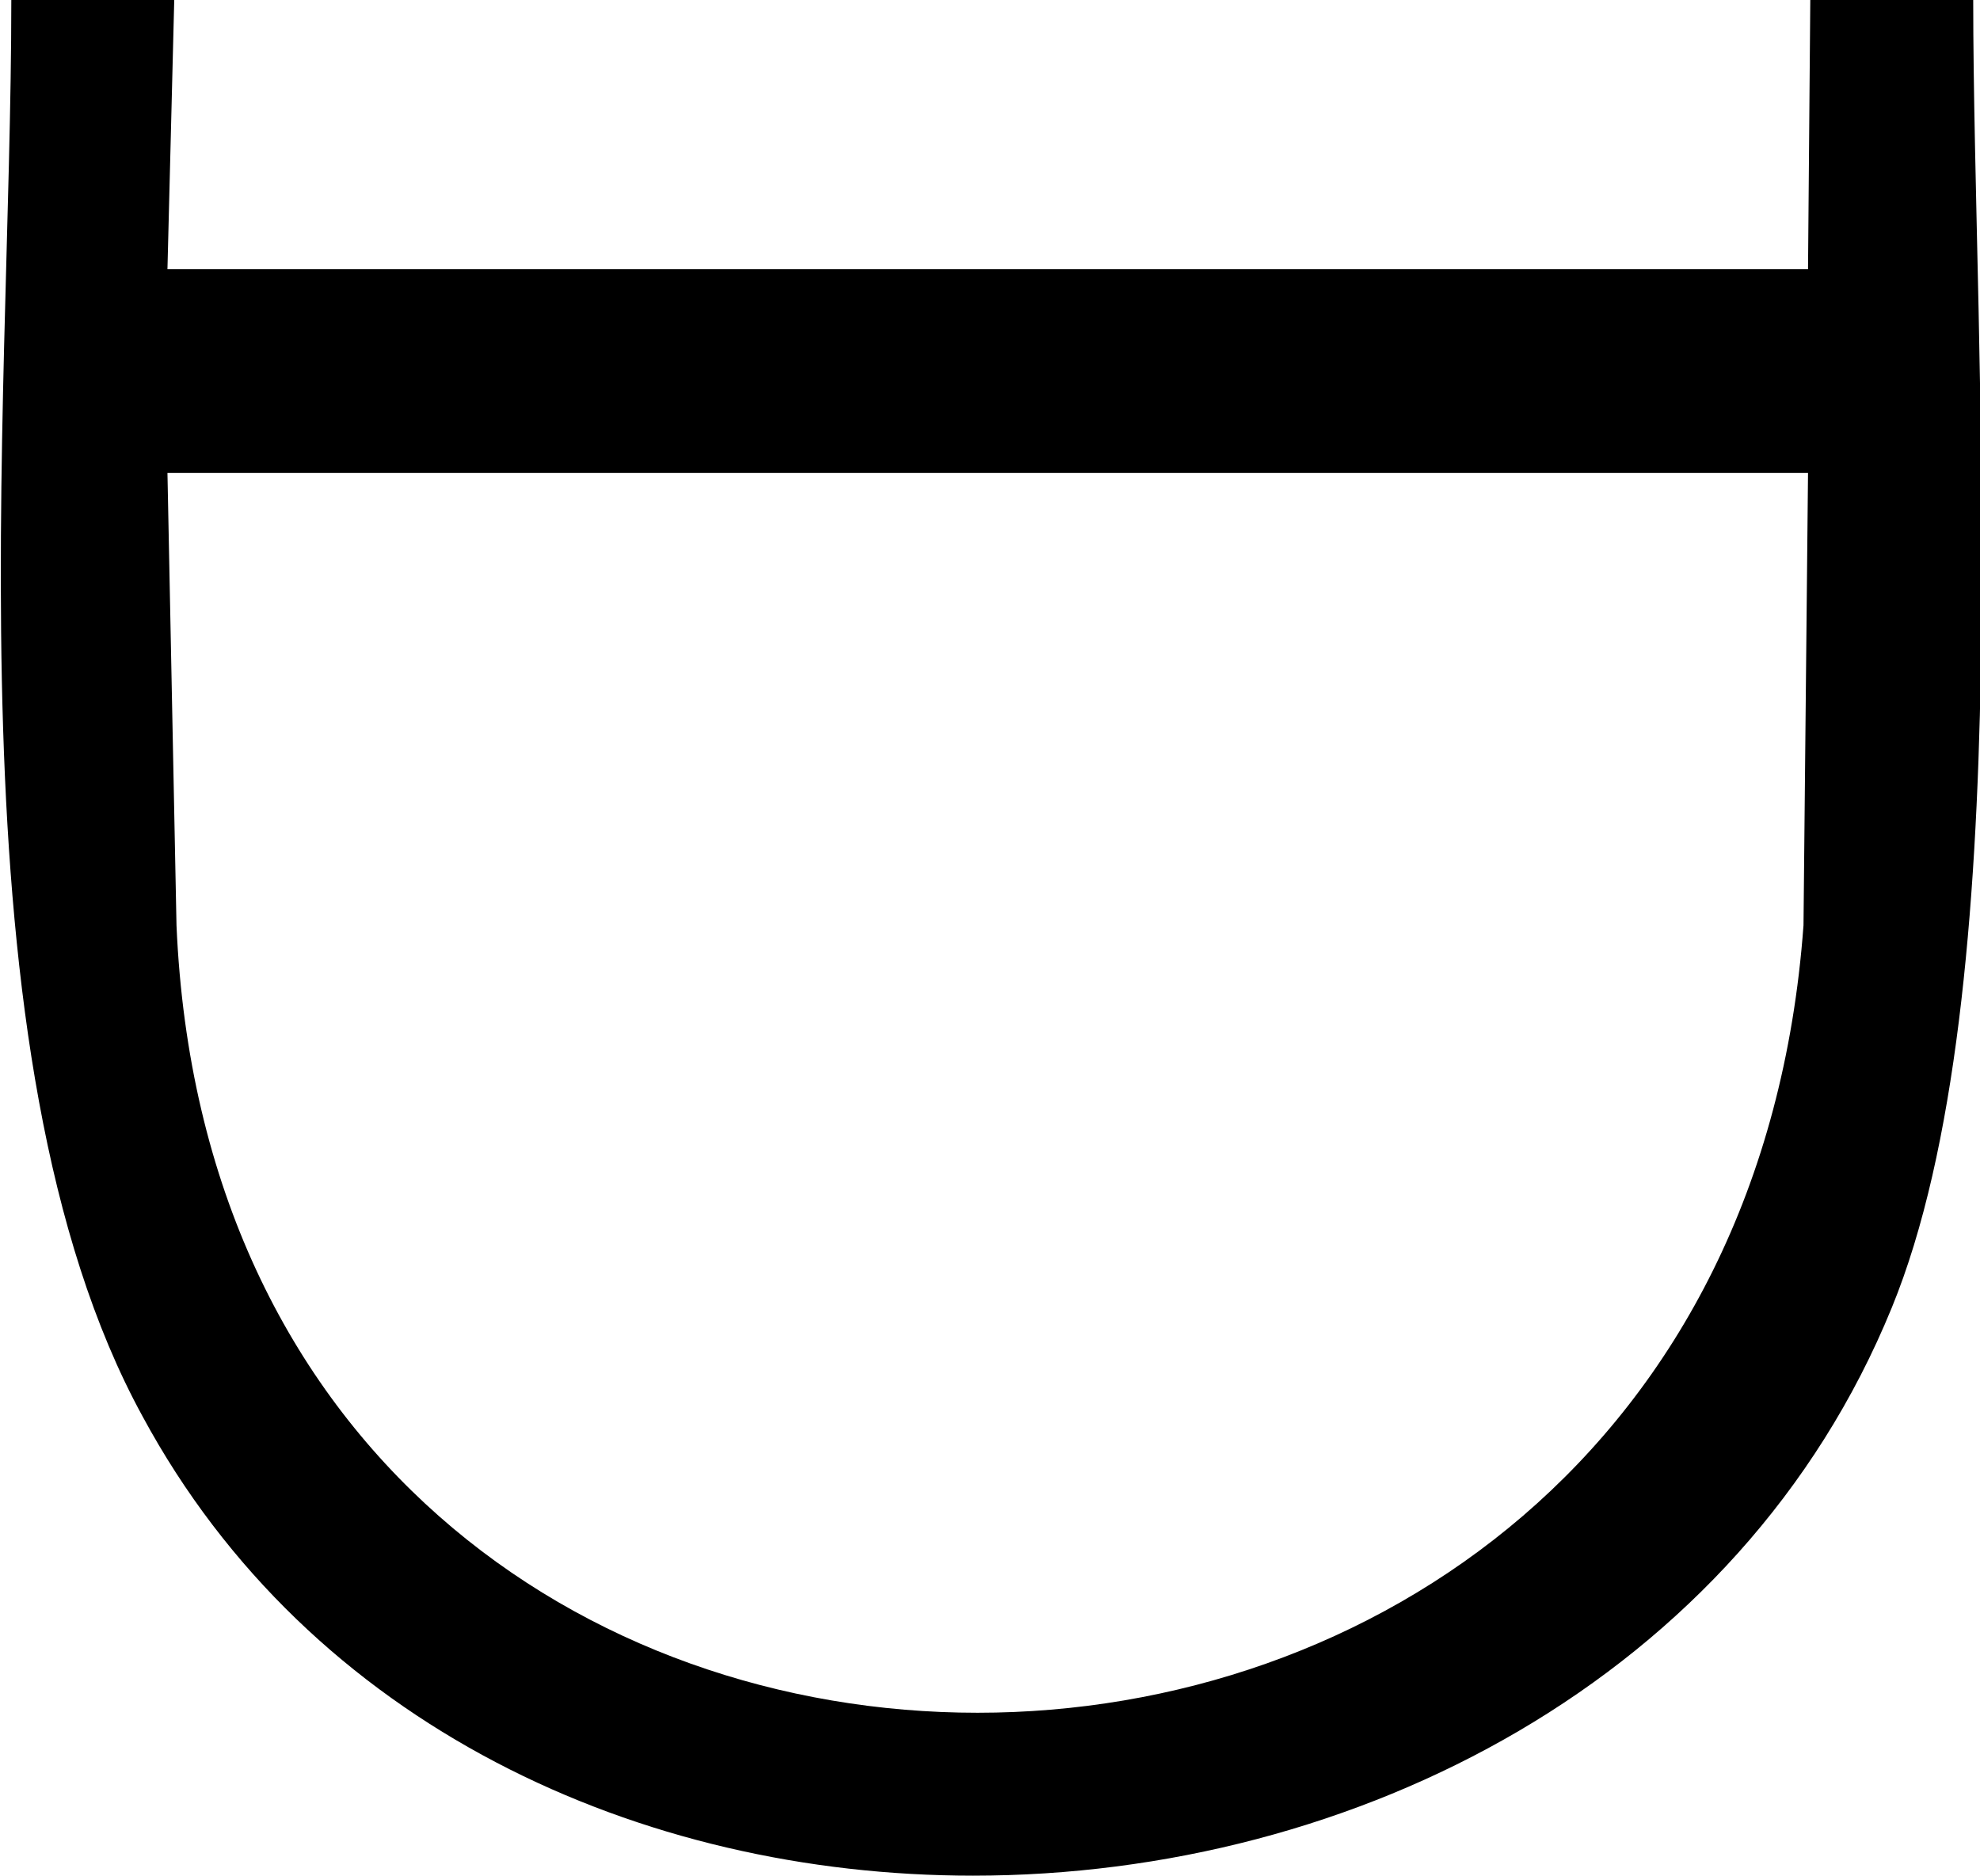 <?xml version='1.0' encoding ='UTF-8' standalone='yes'?>
<svg width='8.75' height='8.29' xmlns='http://www.w3.org/2000/svg' xmlns:xlink='http://www.w3.org/1999/xlink' >
<path style='fill:black; stroke:none' d=' M 7.99 2.09  L 7.97 4.09  C 7.8 6.41 6.05 7.57 4.32 7.57  C 2.59 7.57 0.88 6.41 0.78 4.09  L 0.74 2.09  Z  M 0.05 0  C 0.05 1.83 -0.24 4.67 0.63 6.26  C 1.37 7.63 2.83 8.29 4.3 8.29  C 5.99 8.29 7.69 7.42 8.36 5.78  C 8.93 4.39 8.72 1.58 8.72 0  L 8 0  L 7.99 1.19  L 0.74 1.19  L 0.77 0  Z '/></svg>
